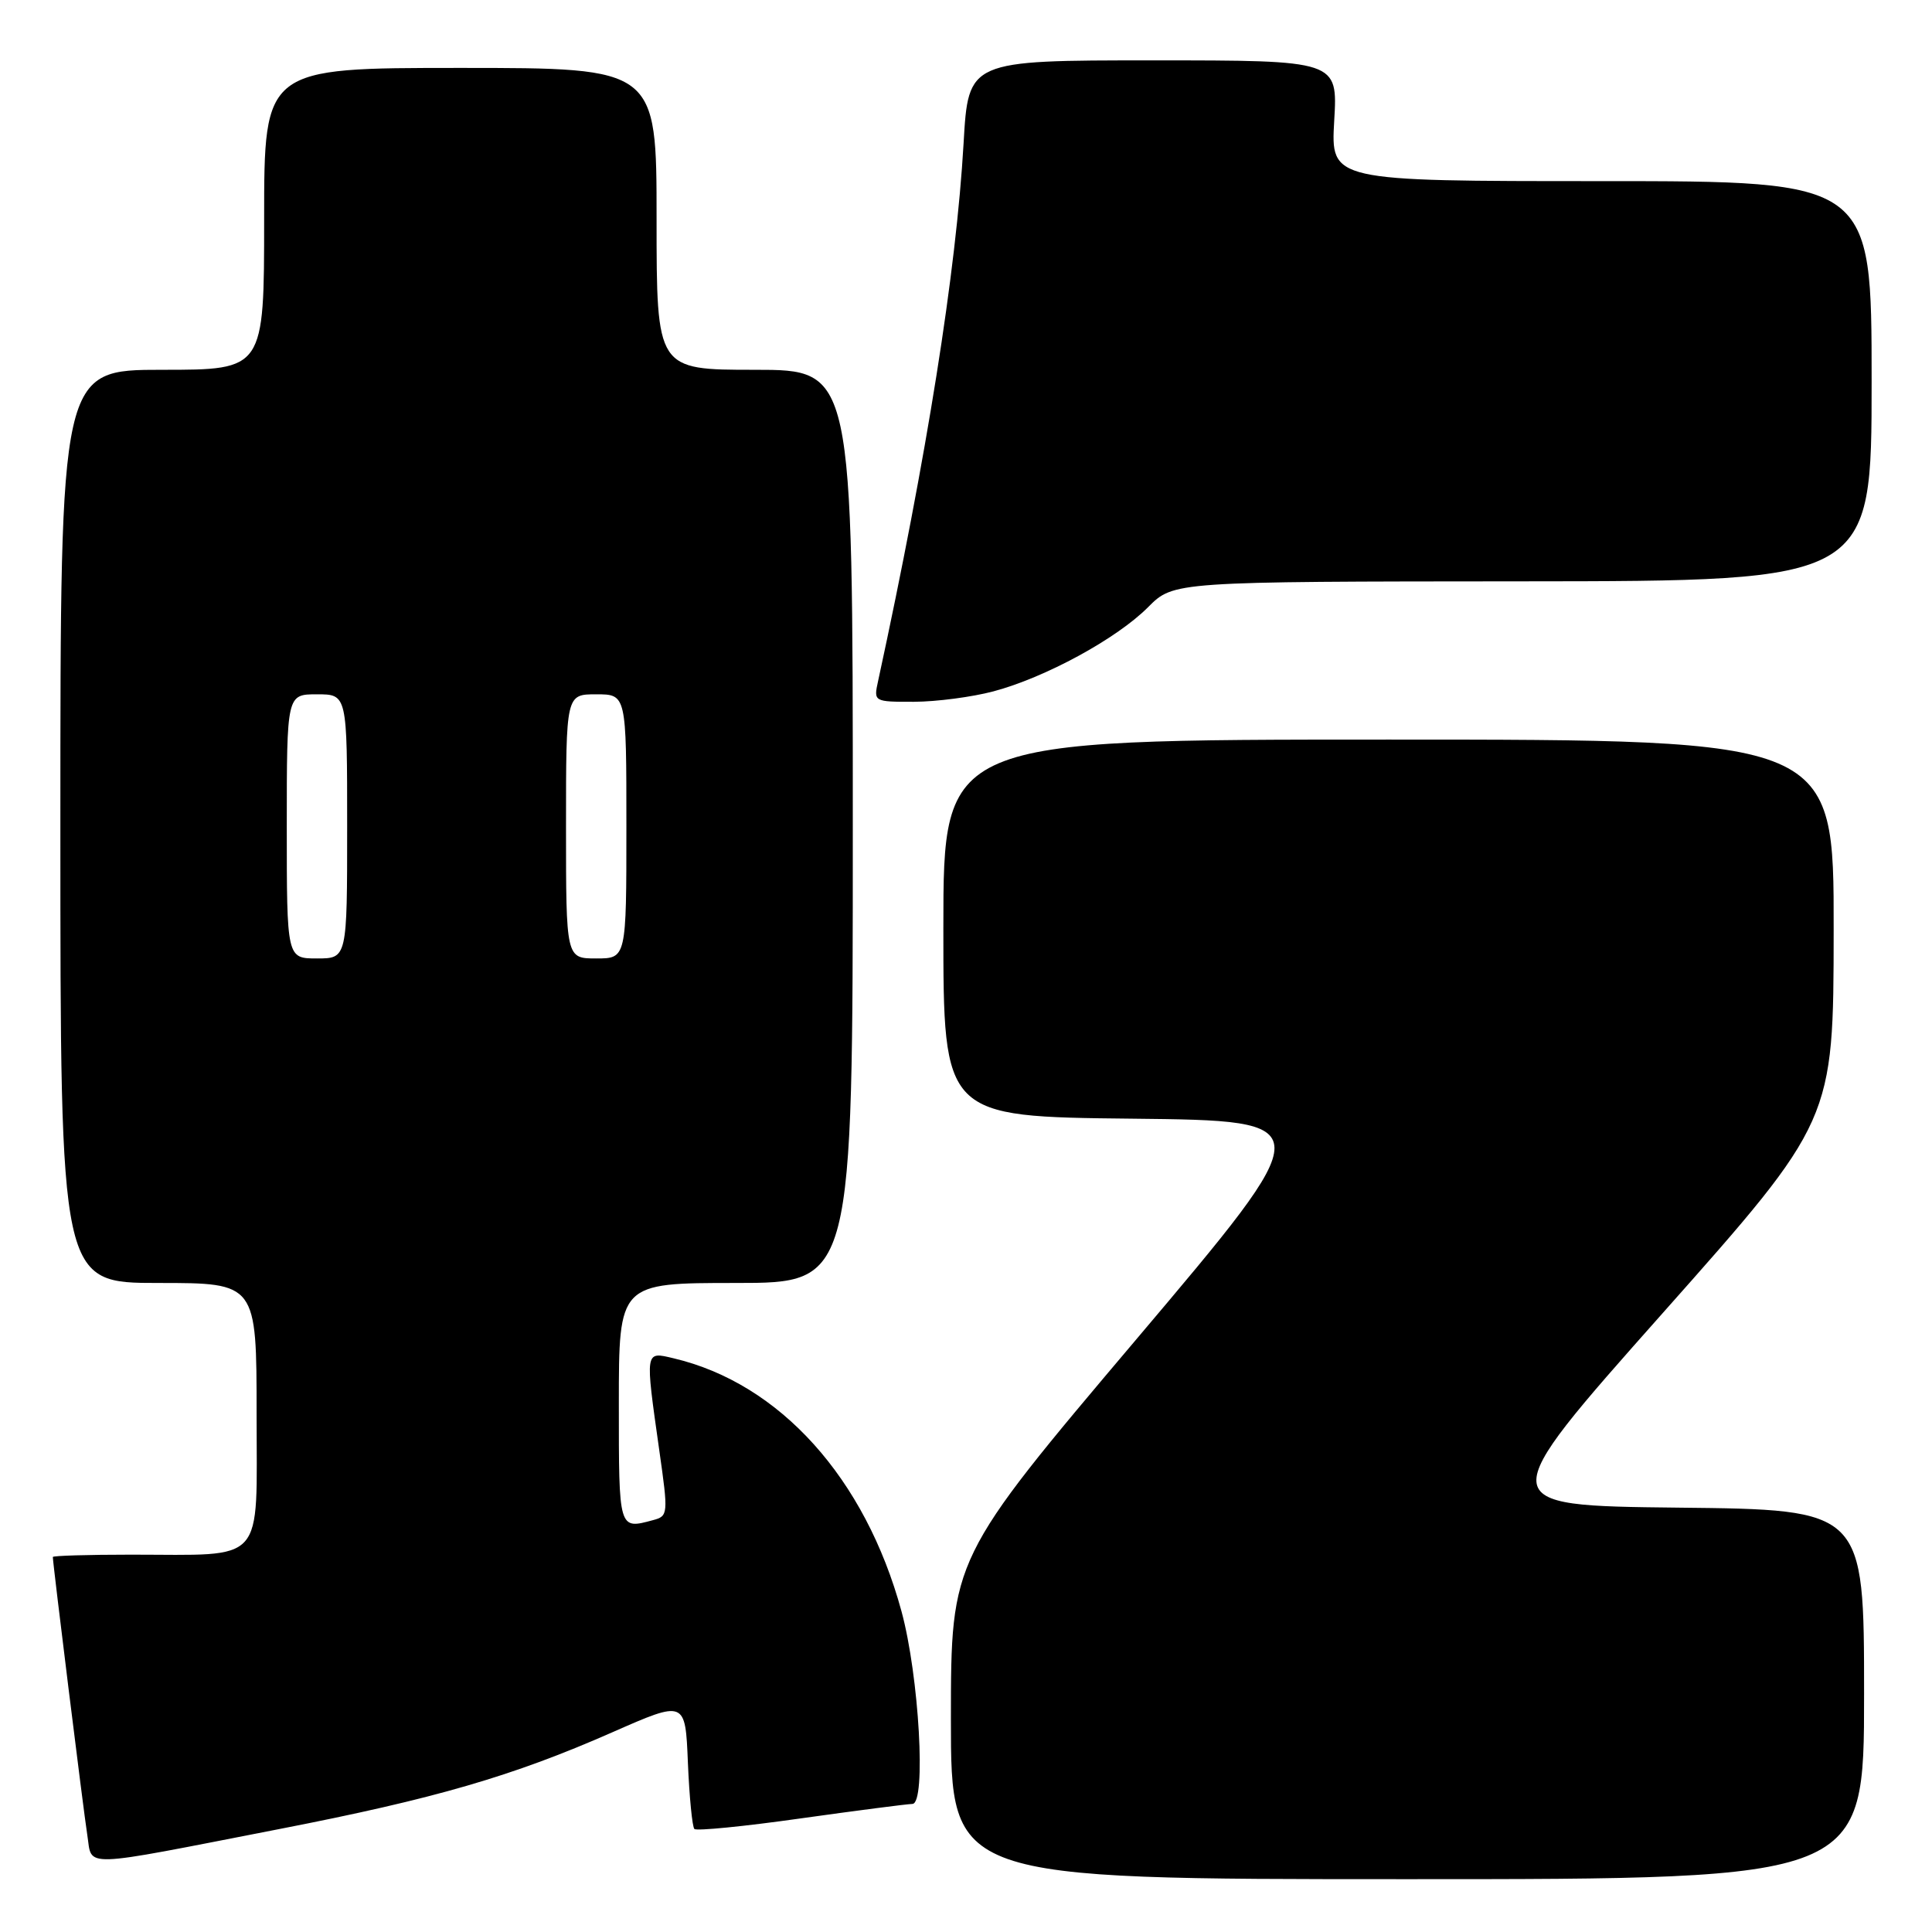 <?xml version="1.0" encoding="UTF-8" standalone="no"?>
<!DOCTYPE svg PUBLIC "-//W3C//DTD SVG 1.1//EN" "http://www.w3.org/Graphics/SVG/1.1/DTD/svg11.dtd" >
<svg xmlns="http://www.w3.org/2000/svg" xmlns:xlink="http://www.w3.org/1999/xlink" version="1.1" viewBox="0 0 256 256">
 <g >
 <path fill="currentColor"
d=" M 247.00 224.52 C 247.00 200.03 247.00 200.03 222.34 199.77 C 197.67 199.50 197.67 199.50 220.31 174.00 C 242.95 148.50 242.95 148.50 242.97 123.25 C 243.00 98.00 243.00 98.00 184.00 98.00 C 125.00 98.00 125.00 98.00 125.00 122.98 C 125.00 147.97 125.00 147.97 150.03 148.23 C 175.07 148.50 175.07 148.50 150.54 177.50 C 126.01 206.50 126.01 206.50 126.00 227.75 C 126.00 249.00 126.00 249.00 186.50 249.00 C 247.00 249.00 247.00 249.00 247.00 224.52 Z  M 37.00 242.36 C 57.61 238.35 67.94 235.35 81.13 229.54 C 90.81 225.28 90.81 225.28 91.15 233.56 C 91.34 238.11 91.73 242.07 92.01 242.35 C 92.30 242.63 98.60 242.01 106.01 240.96 C 113.43 239.92 120.13 239.05 120.90 239.03 C 122.75 238.99 121.79 222.09 119.45 213.50 C 114.64 195.85 103.33 183.30 89.25 179.98 C 85.43 179.08 85.47 178.82 87.36 192.19 C 88.56 200.62 88.54 200.89 86.55 201.42 C 81.96 202.66 82.00 202.80 82.00 186.00 C 82.00 170.00 82.00 170.00 97.50 170.00 C 113.00 170.00 113.00 170.00 113.00 109.50 C 113.00 49.00 113.00 49.00 100.00 49.00 C 87.00 49.00 87.00 49.00 87.00 29.00 C 87.00 9.00 87.00 9.00 61.00 9.00 C 35.00 9.00 35.00 9.00 35.00 29.00 C 35.00 49.00 35.00 49.00 21.50 49.00 C 8.00 49.00 8.00 49.00 8.00 109.50 C 8.00 170.00 8.00 170.00 21.00 170.00 C 34.00 170.00 34.00 170.00 34.00 187.38 C 34.00 207.56 35.39 206.00 17.37 206.00 C 11.67 206.00 7.00 206.14 7.00 206.31 C 7.00 207.16 11.07 240.01 11.57 243.17 C 12.26 247.52 10.21 247.58 37.00 242.36 Z  M 131.63 91.61 C 138.51 89.78 147.97 84.63 152.12 80.46 C 155.50 77.06 155.50 77.06 201.75 77.03 C 248.00 77.00 248.00 77.00 248.00 50.50 C 248.00 24.00 248.00 24.00 212.17 24.00 C 176.33 24.00 176.33 24.00 176.79 16.00 C 177.26 8.00 177.26 8.00 152.78 8.00 C 128.31 8.00 128.31 8.00 127.68 18.99 C 126.70 36.01 122.84 60.30 116.35 90.25 C 115.75 92.98 115.78 93.00 121.12 92.99 C 124.08 92.98 128.81 92.36 131.63 91.61 Z  M 38.00 109.50 C 38.00 92.00 38.00 92.00 42.00 92.00 C 46.00 92.00 46.00 92.00 46.00 109.50 C 46.00 127.00 46.00 127.00 42.00 127.00 C 38.00 127.00 38.00 127.00 38.00 109.50 Z  M 75.00 109.50 C 75.00 92.00 75.00 92.00 79.00 92.00 C 83.00 92.00 83.00 92.00 83.00 109.50 C 83.00 127.00 83.00 127.00 79.00 127.00 C 75.00 127.00 75.00 127.00 75.00 109.50 Z "/>
</g>
</svg>